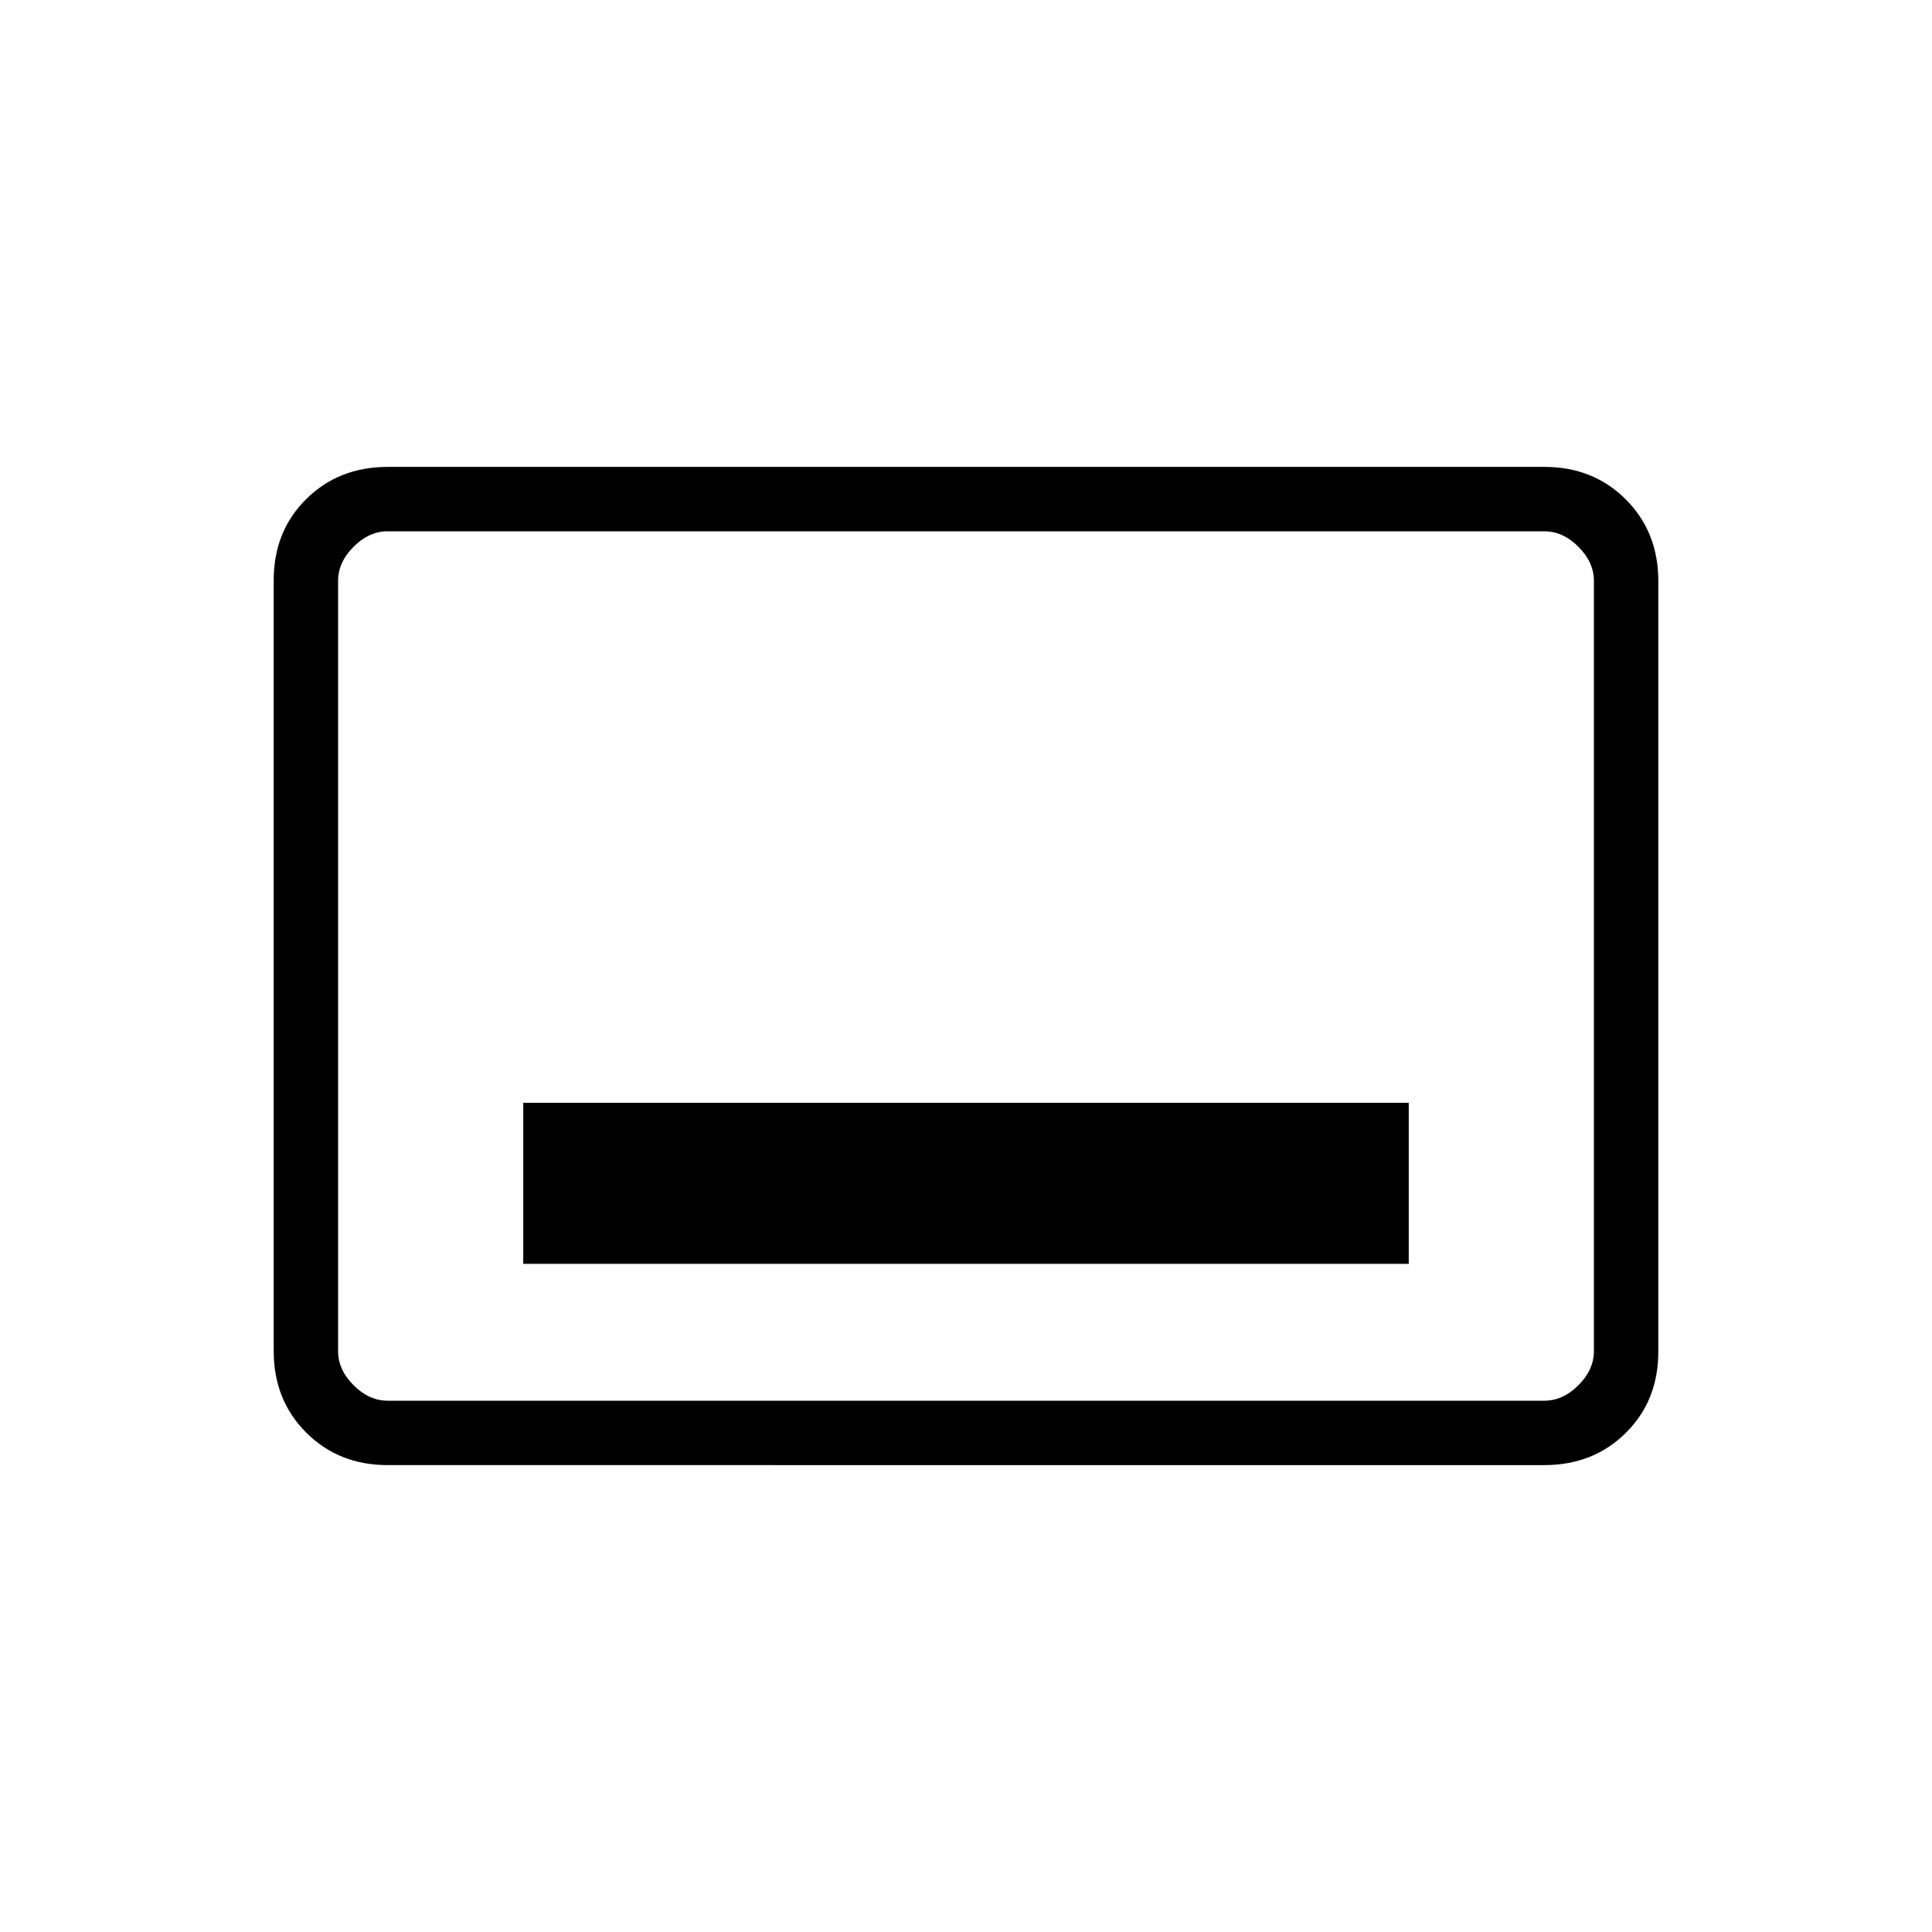 <svg xmlns="http://www.w3.org/2000/svg" height="20" viewBox="0 -960 960 960" width="20"><path d="M260-332h440v-80H260v80Zm-67.38 100q-24.32 0-40.47-16.16T136-288.66v-383.01Q136-696 152.15-712t40.47-16h574.76q24.32 0 40.47 16.16t16.15 40.5v383.01Q824-264 807.85-248t-40.47 16H192.62Zm0-32h574.76q9.24 0 16.93-7.69 7.69-7.69 7.69-16.93v-382.76q0-9.24-7.69-16.93-7.69-7.69-16.93-7.69H192.62q-9.24 0-16.93 7.69-7.69 7.69-7.69 16.93v382.76q0 9.24 7.69 16.93 7.69 7.69 16.93 7.69ZM168-264v-432 432Z"/></svg>